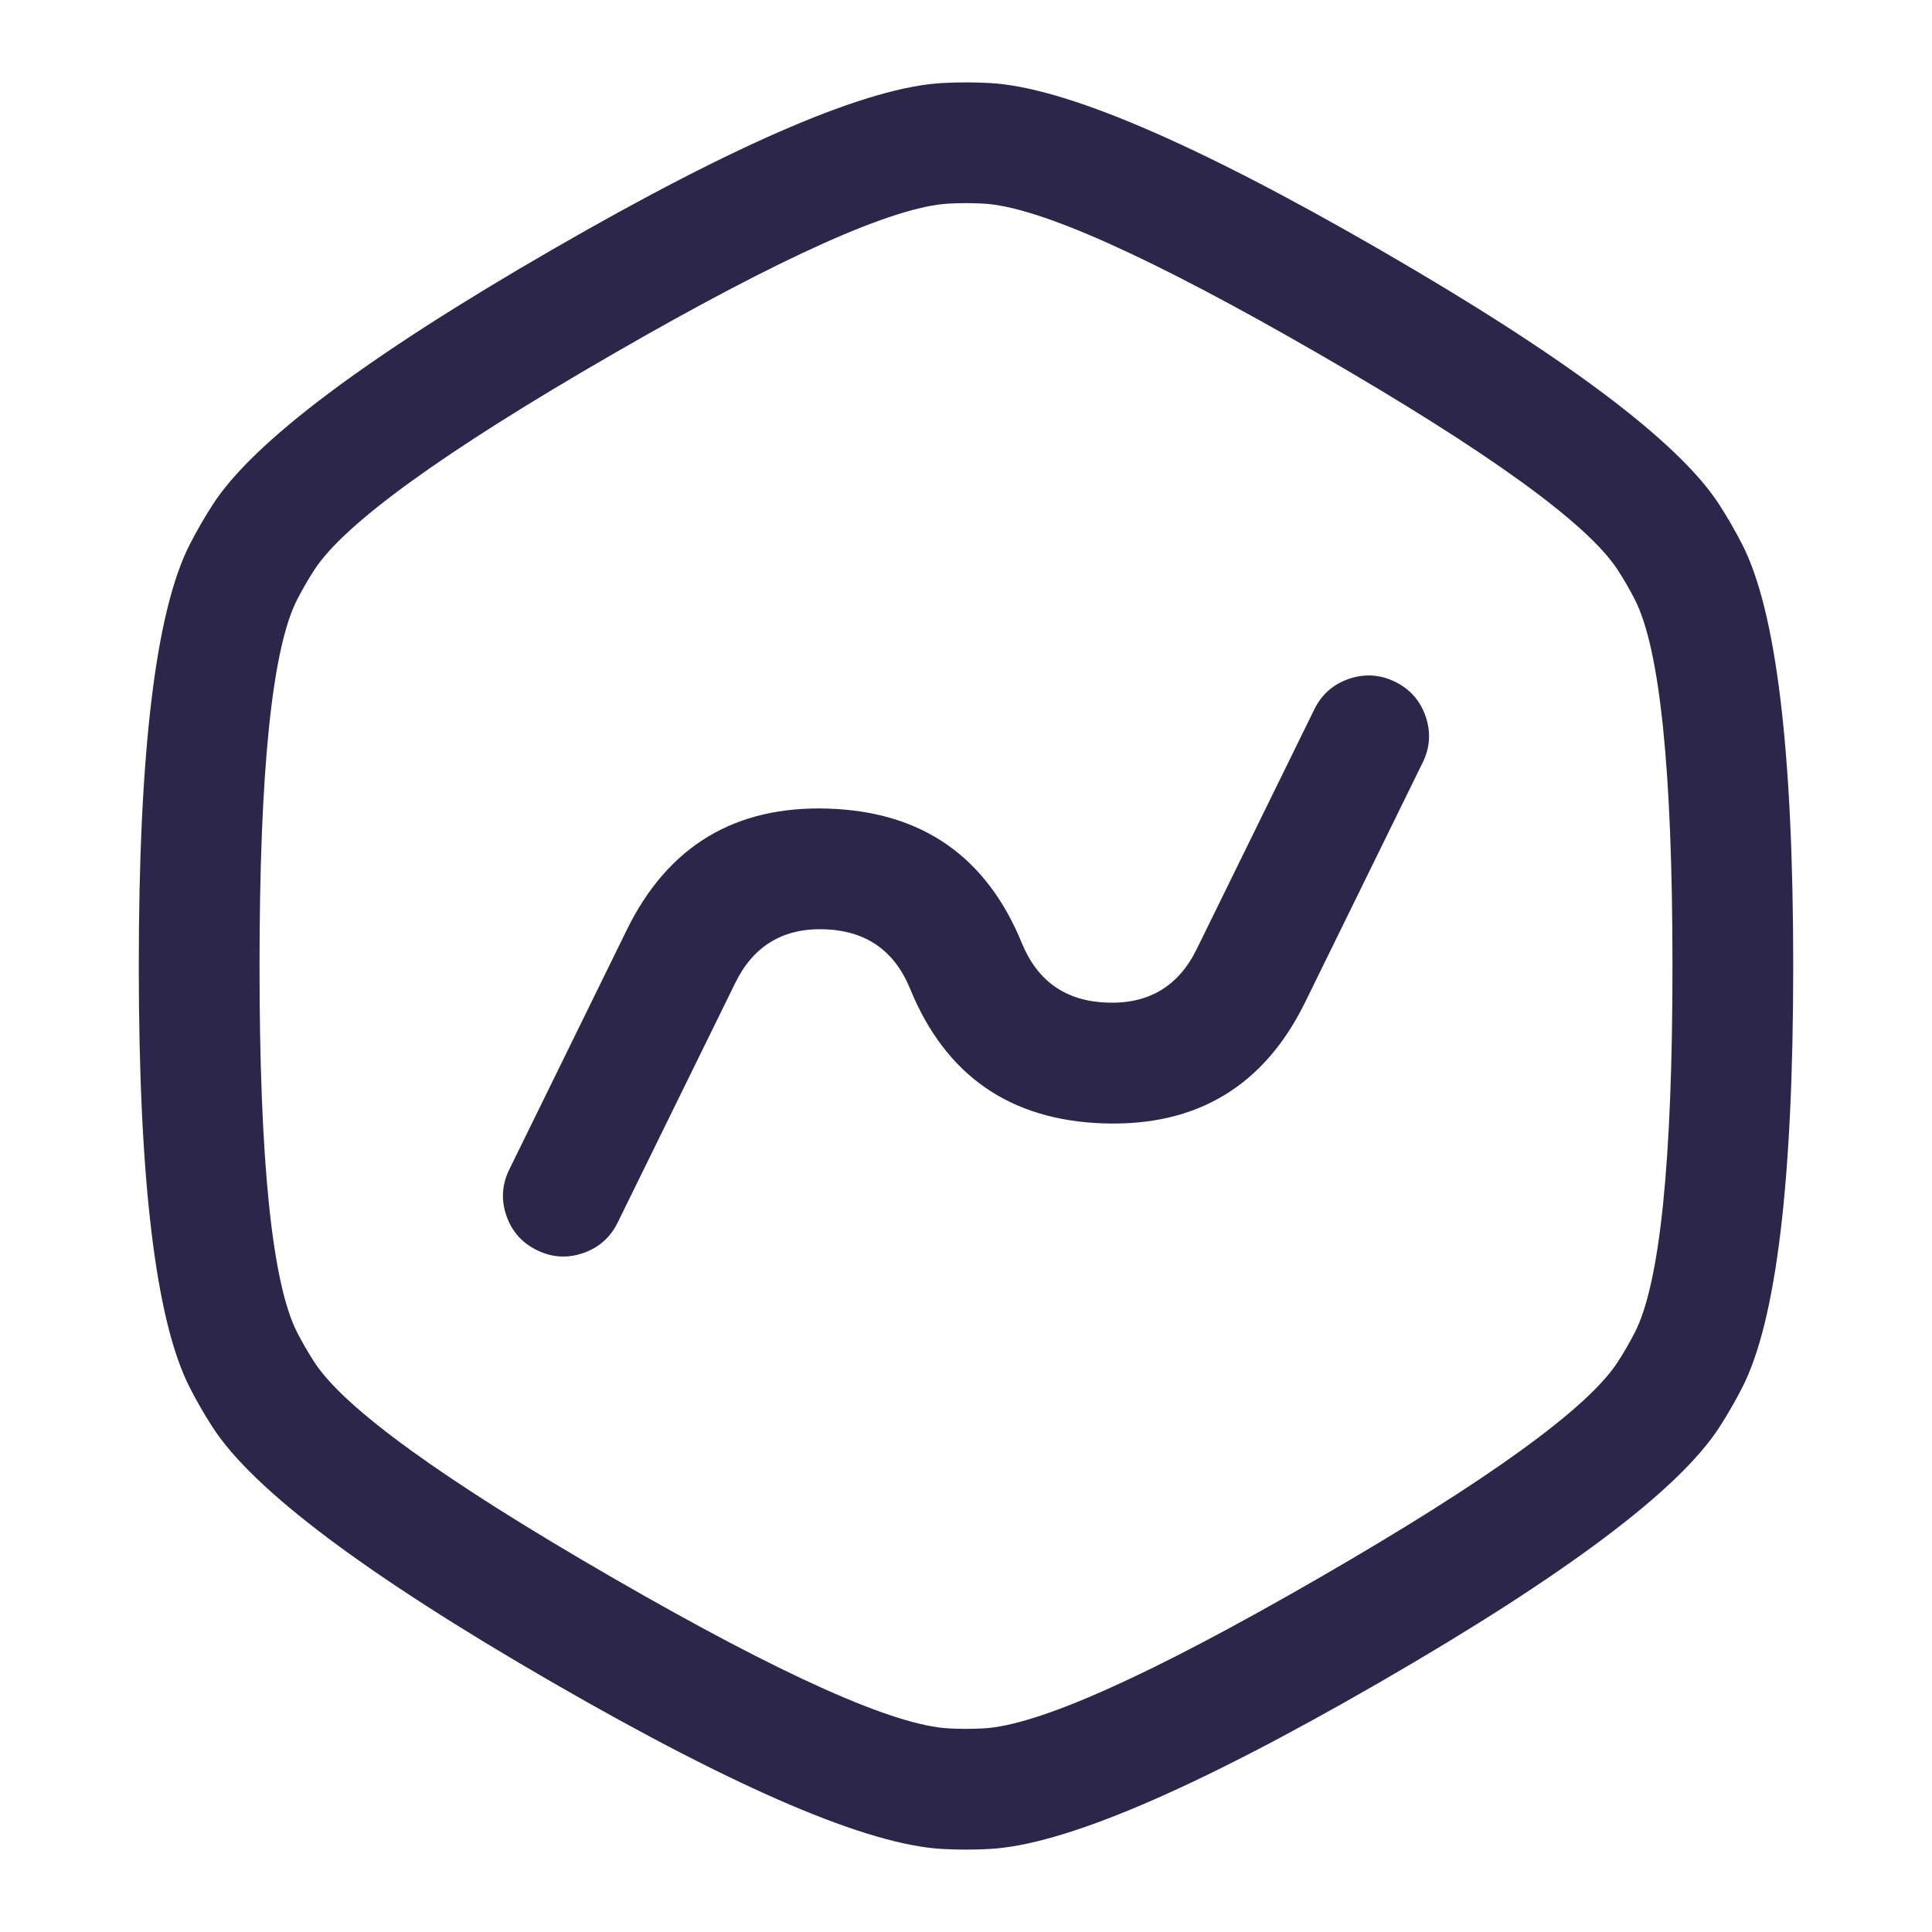 <svg xmlns="http://www.w3.org/2000/svg" width="24" height="24" viewBox="0 0 24 24">
  <defs/>
  <path fill="#2D264B" d="M22.276,12 Q22.276,16.002 21.642,17.238 Q21.512,17.492 21.357,17.732 Q20.604,18.898 17.138,20.899 Q13.672,22.9 12.285,22.969 Q12,22.984 11.715,22.969 Q10.328,22.9 6.862,20.899 Q3.396,18.898 2.643,17.732 Q2.488,17.493 2.358,17.238 Q1.724,16.002 1.724,12 Q1.724,7.998 2.358,6.762 Q2.488,6.508 2.643,6.268 Q3.396,5.101 6.862,3.1 Q10.328,1.099 11.715,1.031 Q12,1.016 12.285,1.031 Q13.672,1.099 17.138,3.1 L17.138,3.1 Q20.604,5.101 21.357,6.268 Q21.512,6.509 21.642,6.762 Q22.276,7.998 22.276,12 Z M20.776,12 Q20.776,8.36 20.308,7.447 Q20.212,7.259 20.097,7.082 Q19.54,6.219 16.388,4.399 L16.388,4.399 Q13.236,2.58 12.211,2.529 Q12,2.518 11.789,2.529 Q10.764,2.58 7.612,4.399 Q4.46,6.219 3.903,7.082 Q3.789,7.259 3.692,7.447 Q3.224,8.36 3.224,12 Q3.224,15.64 3.692,16.553 Q3.789,16.741 3.903,16.918 Q4.46,17.781 7.612,19.6 Q10.764,21.42 11.789,21.471 Q12,21.482 12.211,21.471 Q13.236,21.42 16.388,19.6 Q19.54,17.781 20.097,16.918 Q20.211,16.741 20.308,16.553 Q20.776,15.64 20.776,12 Z M6.327,14.527 L7.787,11.55 Q8.554,9.986 10.294,10.045 Q12.035,10.104 12.694,11.716 Q12.986,12.429 13.756,12.455 Q14.527,12.482 14.866,11.79 L16.327,8.812 Q16.463,8.534 16.757,8.433 Q17.051,8.333 17.33,8.469 Q17.609,8.606 17.71,8.9 Q17.81,9.194 17.673,9.473 L16.213,12.45 Q15.446,14.014 13.706,13.955 Q11.965,13.896 11.306,12.284 Q11.014,11.57 10.243,11.544 Q9.473,11.518 9.134,12.21 L7.673,15.187 Q7.536,15.466 7.242,15.567 Q6.949,15.667 6.67,15.53 Q6.391,15.394 6.29,15.1 Q6.19,14.806 6.327,14.527 Z"/>
</svg>

